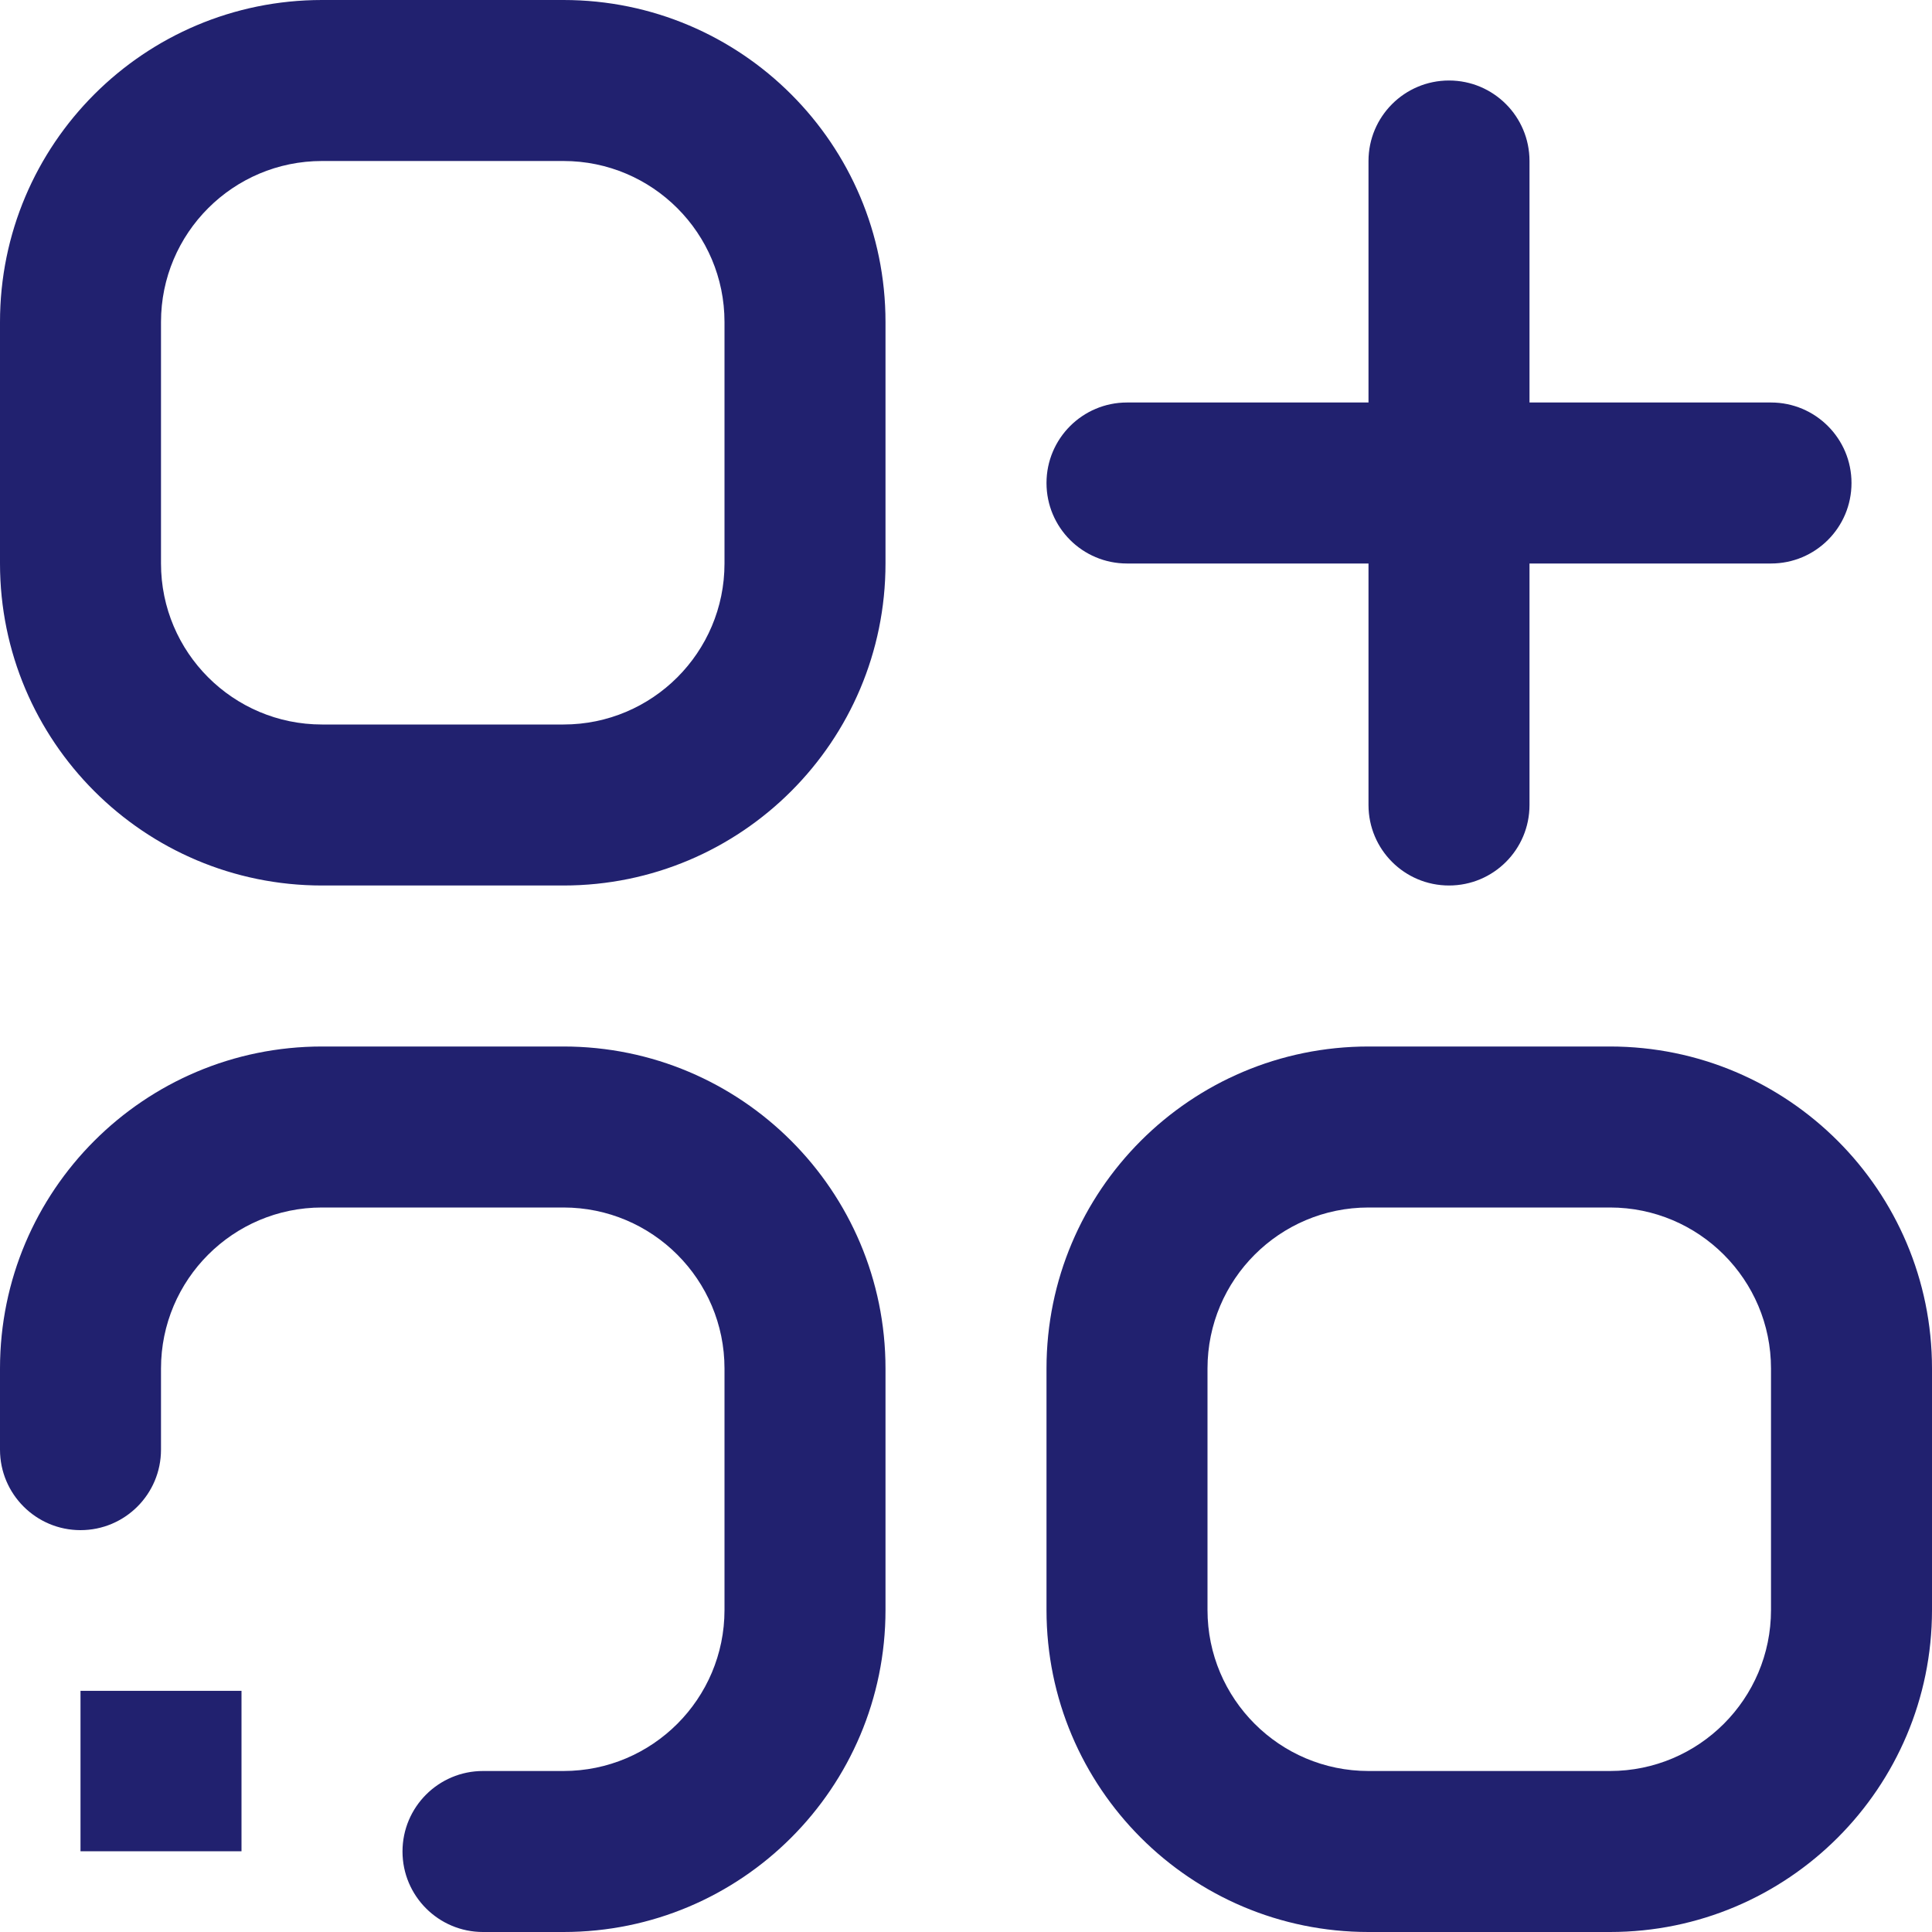 <svg width="24" height="24" viewBox="0 0 24 24" fill="none" xmlns="http://www.w3.org/2000/svg">
<g id="Camada_x0020_1">
<path id="Vector" d="M7 0H4C1.791 0 0 1.791 0 4V7C0 9.209 1.791 11 4 11H7C9.209 11 11 9.209 11 7V4C11 1.791 9.209 0 7 0ZM9 7C9 8.104 8.104 9 7 9H4C2.896 9 2 8.104 2 7V4C2 2.896 2.896 2 4 2H7C8.104 2 9 2.896 9 4V7ZM7 13H4C1.791 13 0 14.791 0 17V18.008C0 18.56 0.448 19.008 1 19.008C1.553 19.008 2 18.56 2 18.008V17C2 15.896 2.896 15 4 15H7C8.104 15 9 15.896 9 17V20C9 21.104 8.104 22 7 22H6C5.448 22 5 22.448 5 23C5 23.552 5.448 24 6 24H7C9.209 24 11 22.209 11 20V17C11 14.791 9.209 13 7 13ZM20 13H17C14.791 13 13 14.791 13 17V20C13 22.209 14.791 24 17 24H20C22.209 24 24 22.209 24 20V17C24 14.791 22.209 13 20 13ZM22 20C22 21.104 21.104 22 20 22H17C15.896 22 15 21.104 15 20V17C15 15.896 15.896 15 17 15H20C21.104 15 22 15.896 22 17V20ZM14 7H17V10C17 10.553 17.448 11 18 11C18.553 11 19 10.553 19 10V7H22C22.553 7 23 6.553 23 6C23 5.448 22.553 5 22 5H19V2C19 1.448 18.553 1 18 1C17.448 1 17 1.448 17 2V5H14C13.448 5 13 5.448 13 6C13 6.553 13.448 7 14 7ZM1 21.004H3V22.997H1V21.004Z" fill="#21216F"/>
</g>
</svg>
